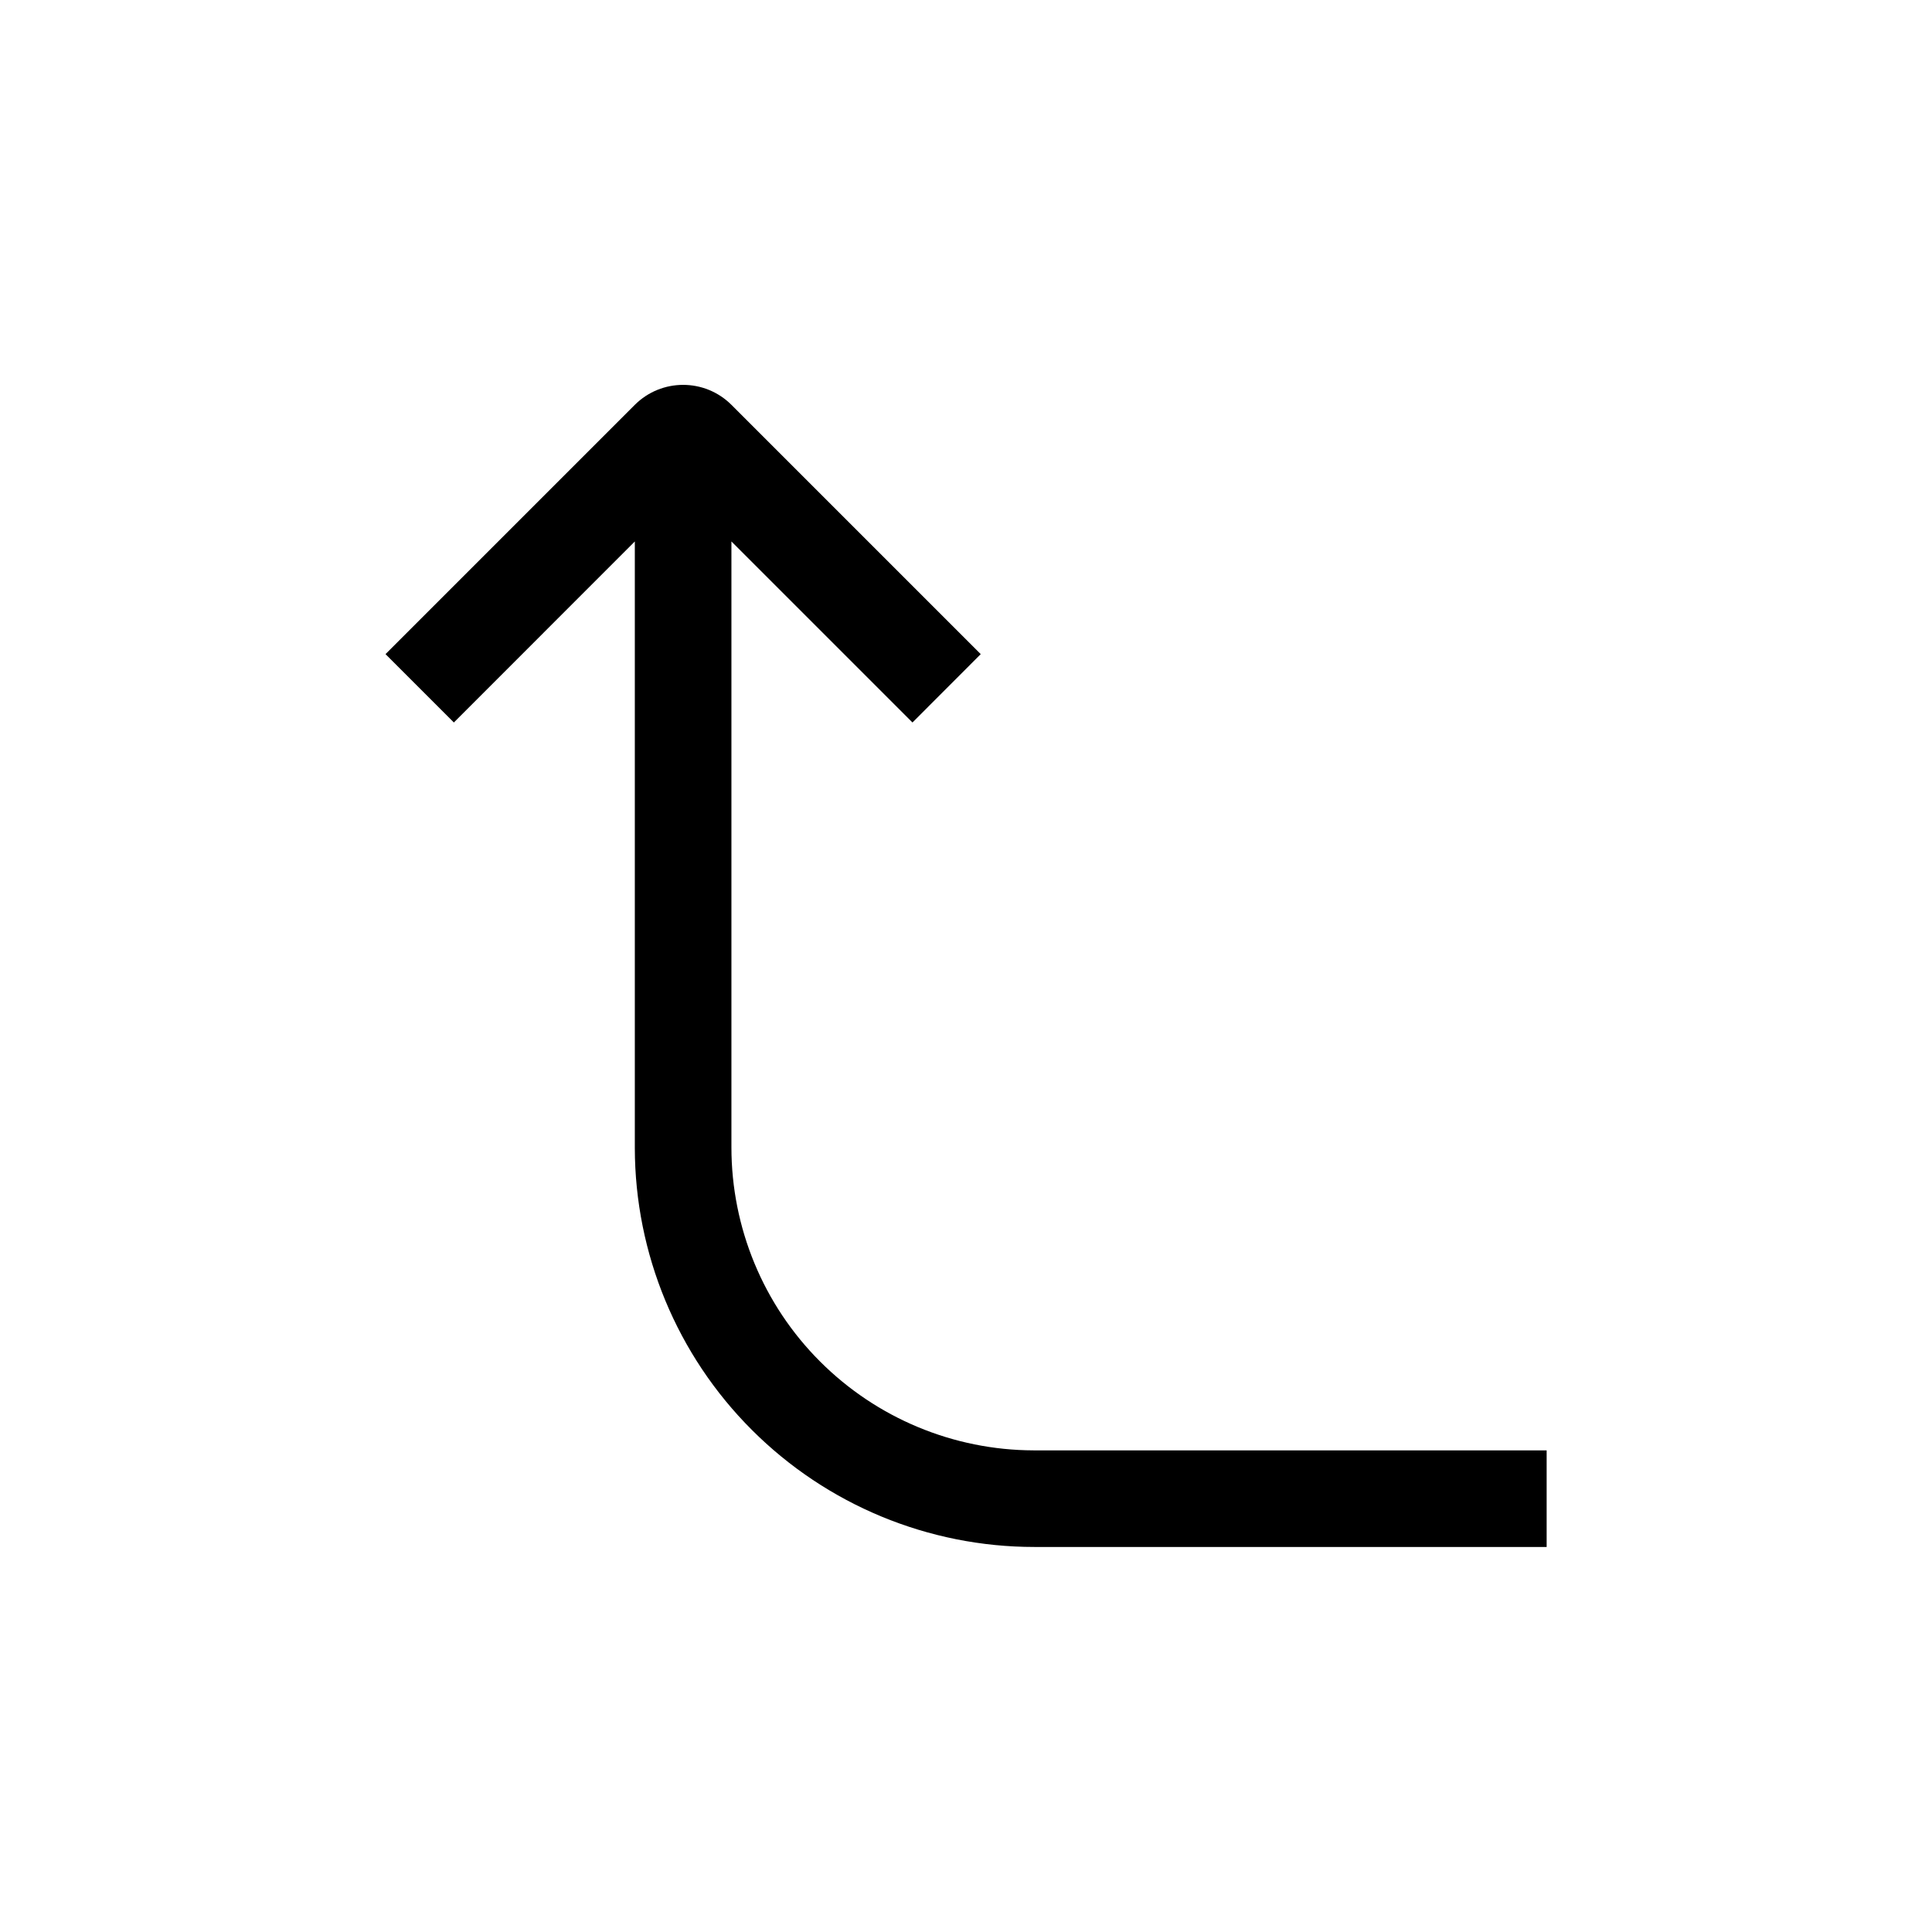 <svg width="24" height="24" viewBox="0 0 24 24" fill="none" xmlns="http://www.w3.org/2000/svg">
<path fill-rule="evenodd" clip-rule="evenodd" d="M4.789 8.126L7.885 5.03C8.217 4.698 8.755 4.698 9.087 5.03L12.183 8.126L11.335 8.975L9.086 6.726L9.086 14.253C9.086 15.251 9.482 16.209 10.188 16.914C10.891 17.617 11.844 18.014 12.838 18.017L19.213 18.017V19.217L12.85 19.217V19.217C11.533 19.217 10.271 18.694 9.34 17.763C8.41 16.834 7.888 15.574 7.886 14.261V14.253V6.726L5.638 8.975L4.789 8.126Z" fill="black"/>
</svg>
